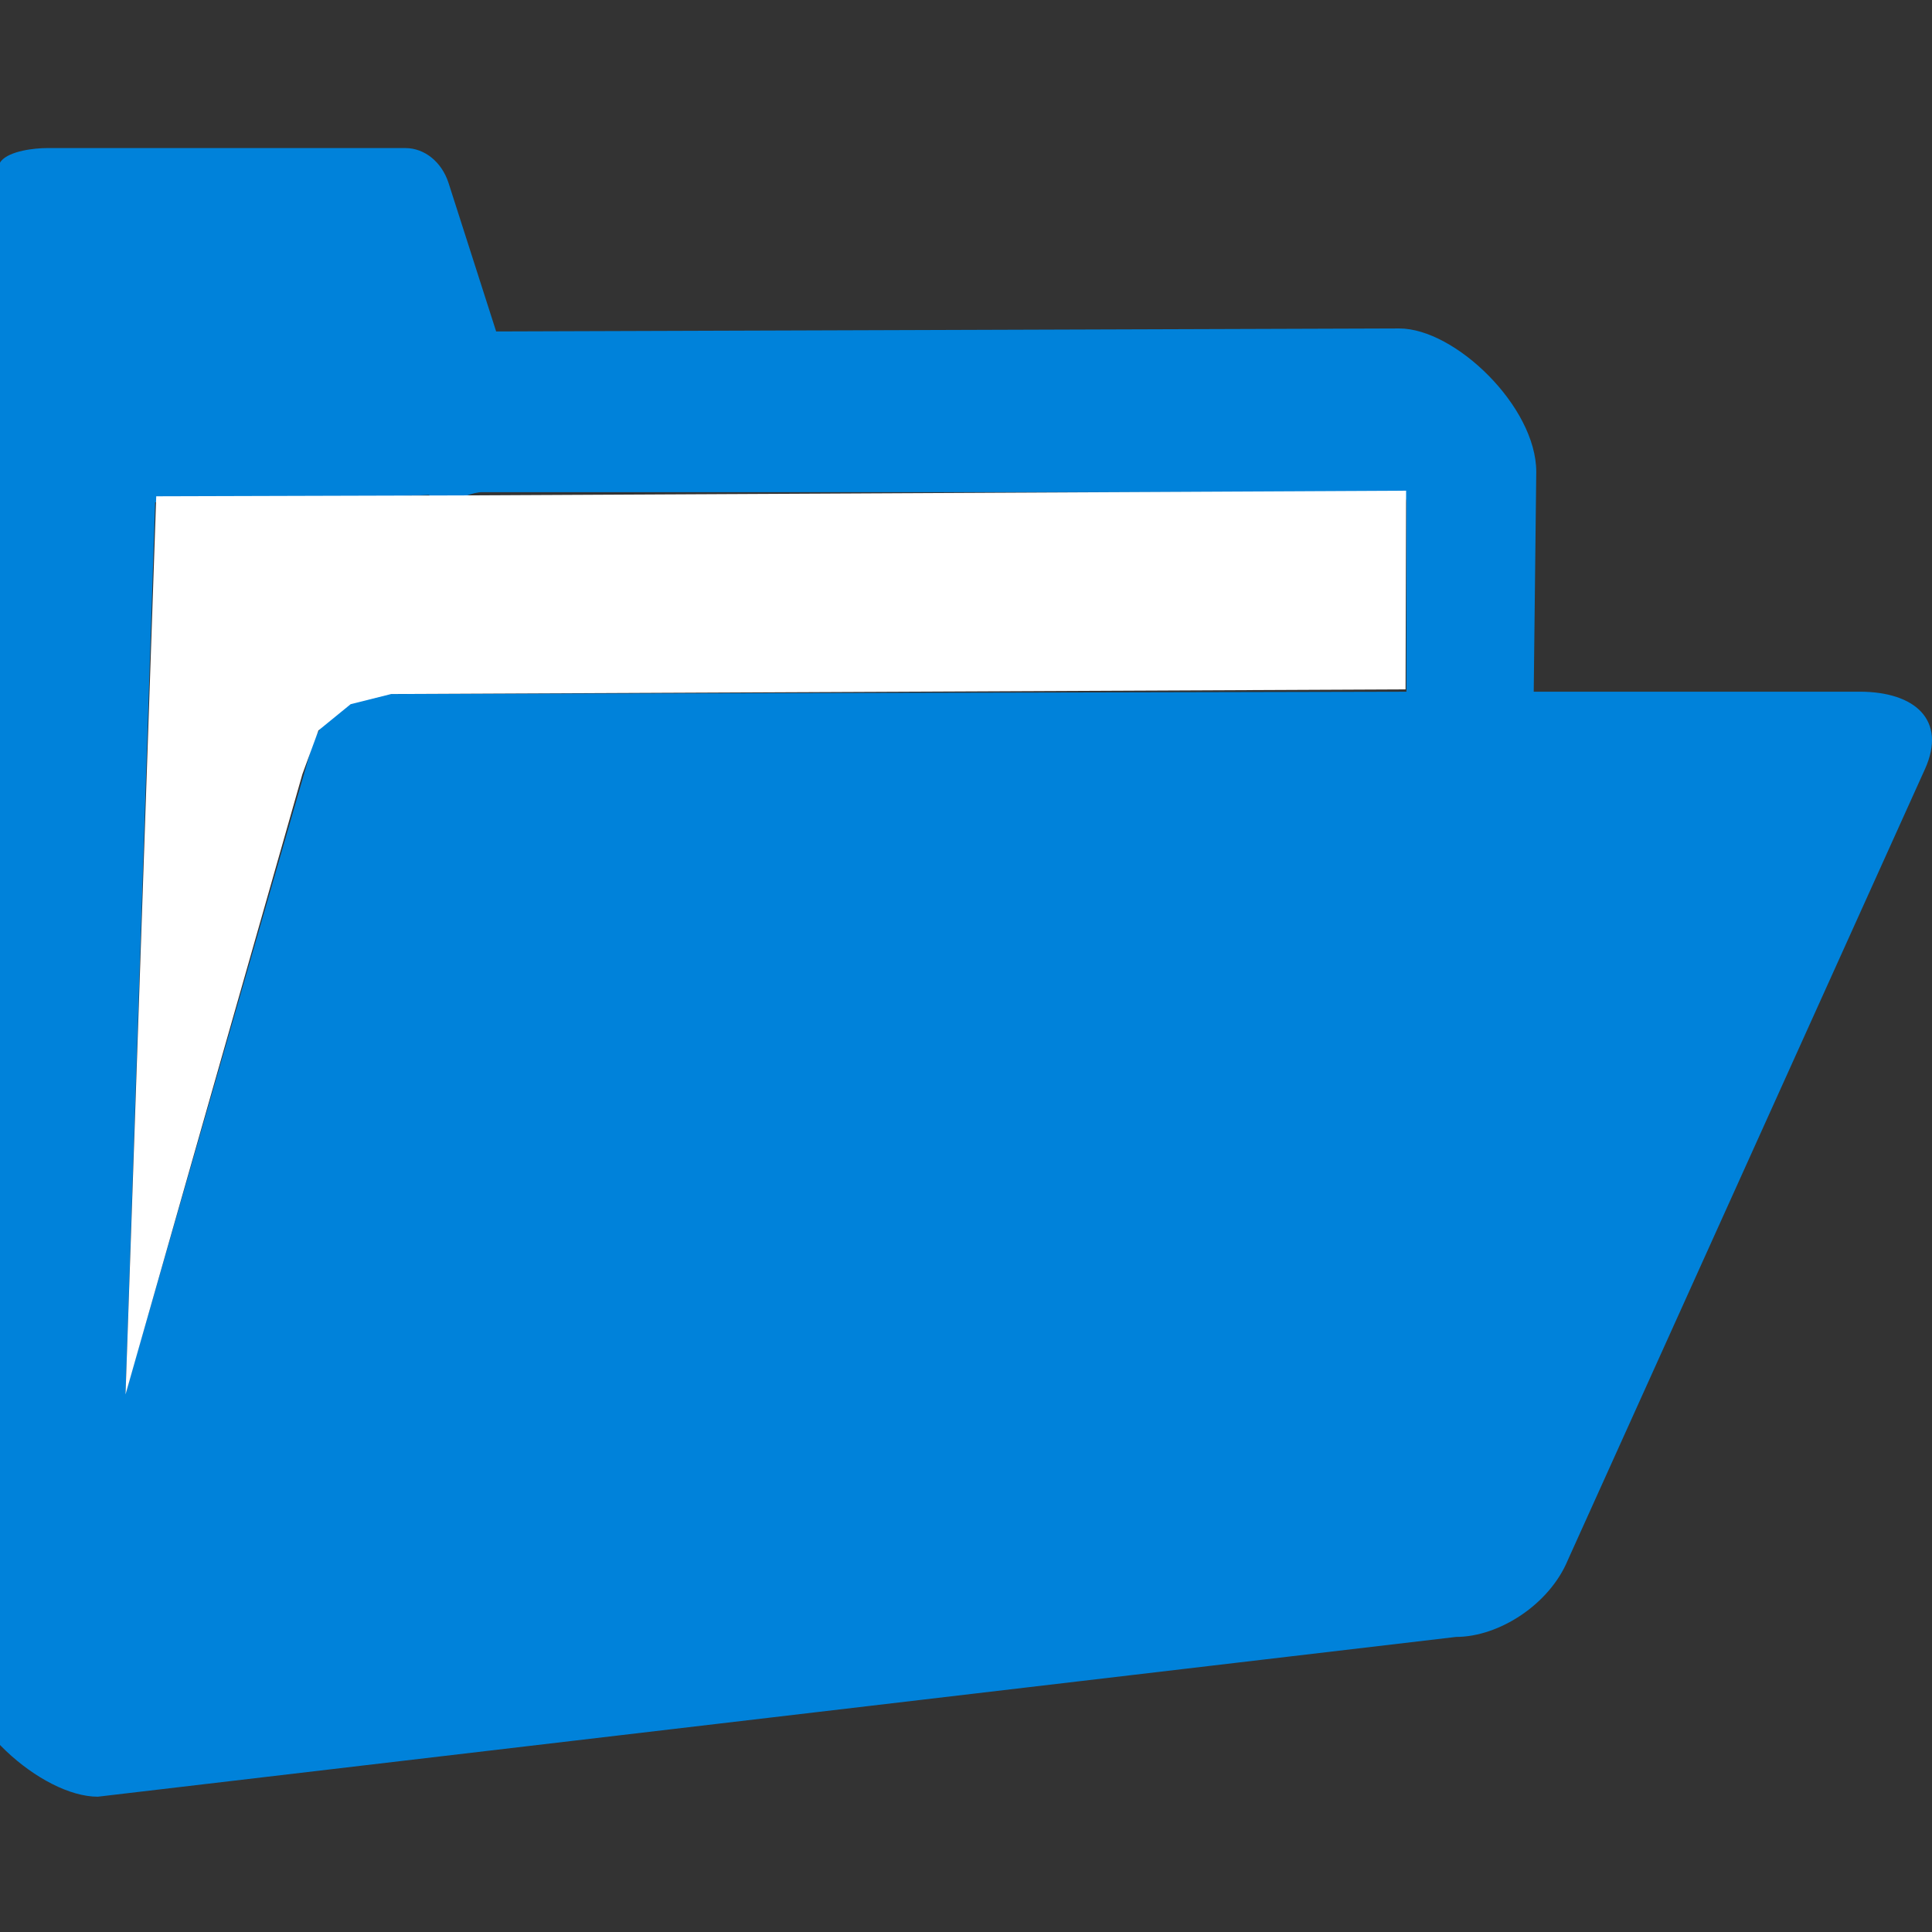 <?xml version="1.0" encoding="iso-8859-1"?>
<!-- Generator: Adobe Illustrator 16.0.0, SVG Export Plug-In . SVG Version: 6.00 Build 0)  -->
<!DOCTYPE svg PUBLIC "-//W3C//DTD SVG 1.1//EN" "http://www.w3.org/Graphics/SVG/1.1/DTD/svg11.dtd">
<svg version="1.1" id="Capa_1" xmlns="http://www.w3.org/2000/svg" xmlns:xlink="http://www.w3.org/1999/xlink" x="0px" y="0px"
	 width="16px" height="16px" viewBox="0 0 507.177 507.177" fill="#0082da"
	 xml:space="preserve">
<rect x="0" y="0" width="507.177" height="507.177" fill="#333333" stroke="none"/>
<g>
<path d="M 382.237 429.716 C 393.515 429.716 406.756 421.178 411.579 409.543 L 505.394 201.754 C 511.009 189.113 502.846 181.578 488.158 181.578 L 402.625 181.578 L 403.291 123.871 C 403.291 106.737 381.956 86.223 367.315 86.223 L 130.246 87.012 L 117.736 47.992 C 115.945 42.503 111.447 38.872 106.423 38.872 L 12.335 38.872 C 9.117 38.872 2.578 39.581 0.302 42.258 C -1.968 44.935 -3.204 62.99 -3.634 63.028 L -5.963 123.725 L -11.465 434.834 C -11.465 451.969 11.025 471.66 25.666 471.66 M 369.209 181.585 L 102.596 182.195 C 93.074 182.195 86.884 183.981 82.12 195.149 L 32.648 366.813 L 33.496 366.161 C 32.207 366.161 32.957 367.734 32.957 366.226 L 40.723 131.854 L 58.645 131.556 L 96.408 130.63 L 112.648 129.933 C 114.439 135.423 121.577 129.197 126.601 129.197 L 366.87 129.197 C 368.158 129.197 369.21 130.428 369.21 131.937 L 369.21 181.585 L 369.209 181.585 Z" style=""></path>
<polygon style="fill:white;" points="32.956 366.052 79.384 203.229 83.61 191.74 92.054 184.856 102.695 182.193 368.981 180.973 369.125 128.812 121.447 130.049 41.012 130.282"></polygon>
</g>
</svg>
